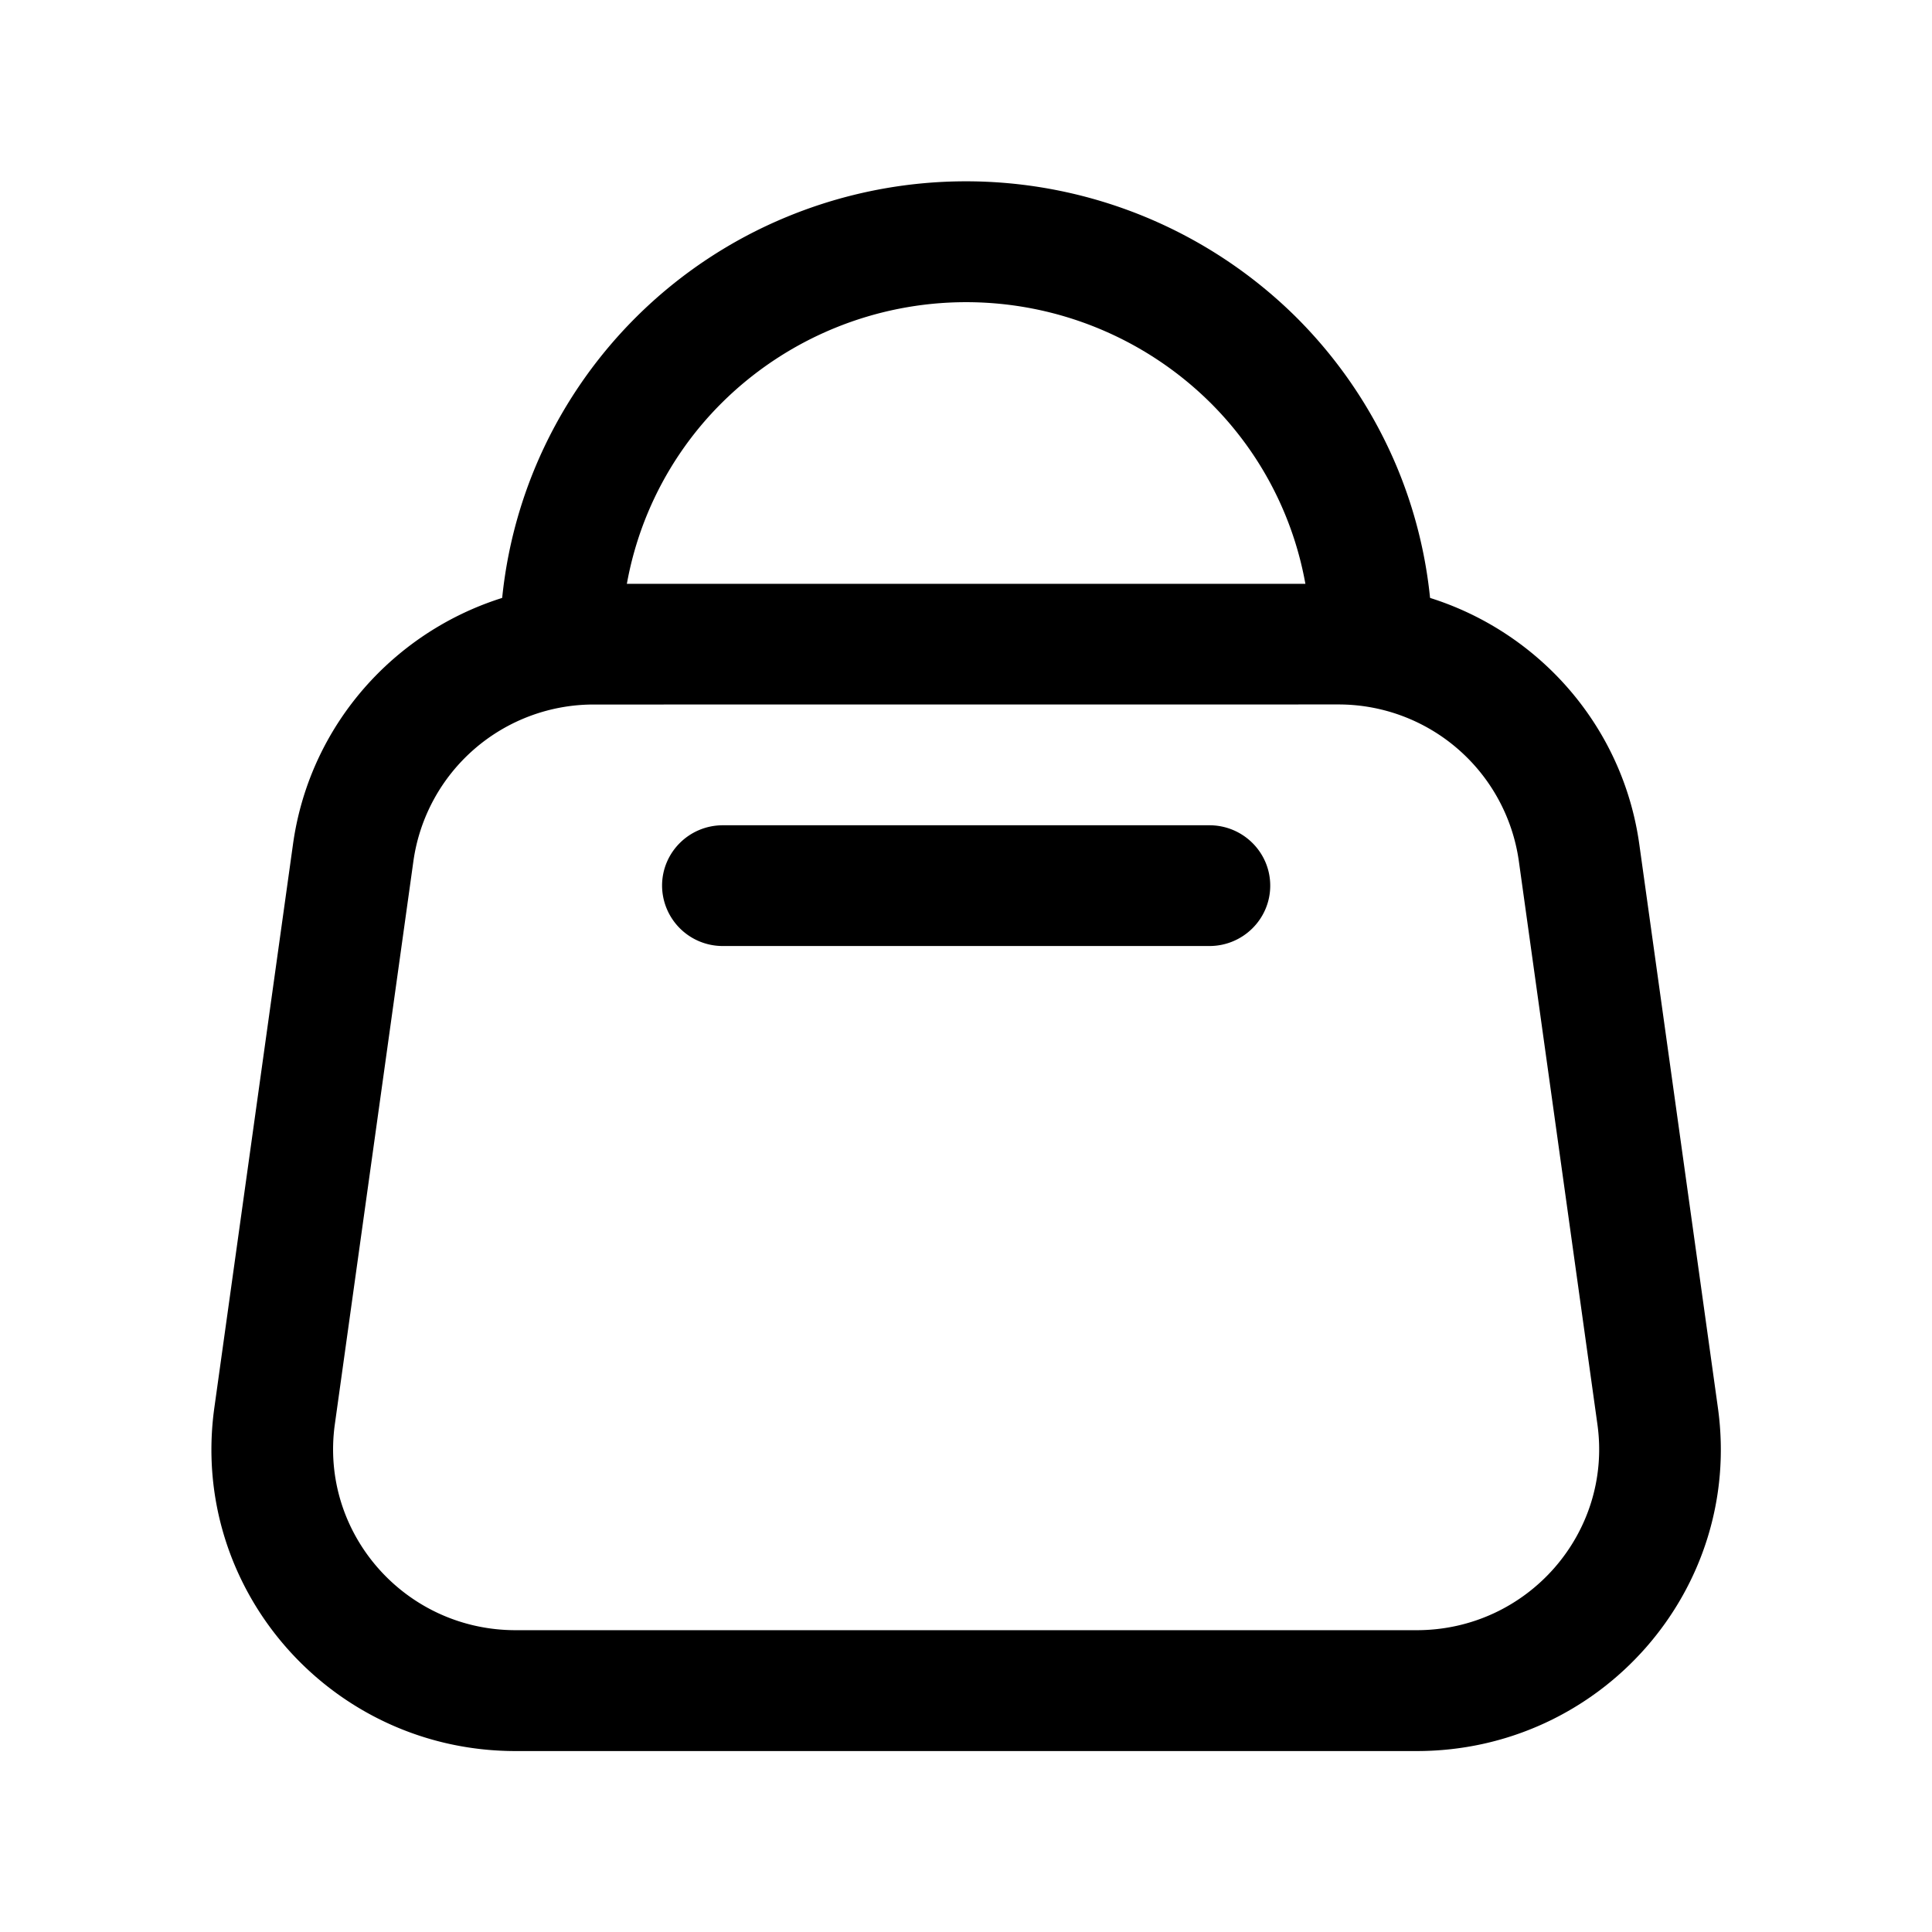 <svg xmlns="http://www.w3.org/2000/svg" width="32" height="32" fill="none" class="persona-icon" viewBox="0 0 32 32"><path fill="currentColor" fill-rule="evenodd" d="M13.047 3.586a7.77 7.77 0 0 1 8.416 1.662 7.7 7.7 0 0 1 1.674 2.487c.388.93.588 1.927.588 2.934H21.71a5.63 5.63 0 0 0-1.671-4.007 5.745 5.745 0 0 0-8.073 0 5.632 5.632 0 0 0-1.672 4.007H8.279c0-1.007.2-2.004.588-2.934a7.7 7.7 0 0 1 1.674-2.487 7.7 7.7 0 0 1 2.506-1.662" clip-rule="evenodd"/><path fill="currentColor" fill-rule="evenodd" d="M4.853 13.983C5.197 11.51 7.327 9.67 9.842 9.67h12.32c2.516 0 4.645 1.841 4.99 4.314l1.302 9.334c.419 3.005-1.933 5.685-4.99 5.685H8.54c-3.056 0-5.408-2.68-4.99-5.685zm4.989-2.314a3.015 3.015 0 0 0-2.994 2.589L5.546 23.59c-.251 1.803 1.16 3.411 2.994 3.411h14.925c1.833 0 3.245-1.608 2.993-3.411l-1.302-9.333a3.015 3.015 0 0 0-2.993-2.589z" clip-rule="evenodd"/><path fill="currentColor" fill-rule="evenodd" d="M10.966 14.669c0-.552.45-1 1.007-1h8.059c.556 0 1.007.448 1.007 1s-.451 1-1.007 1h-8.06a1.004 1.004 0 0 1-1.006-1" clip-rule="evenodd"/></svg>